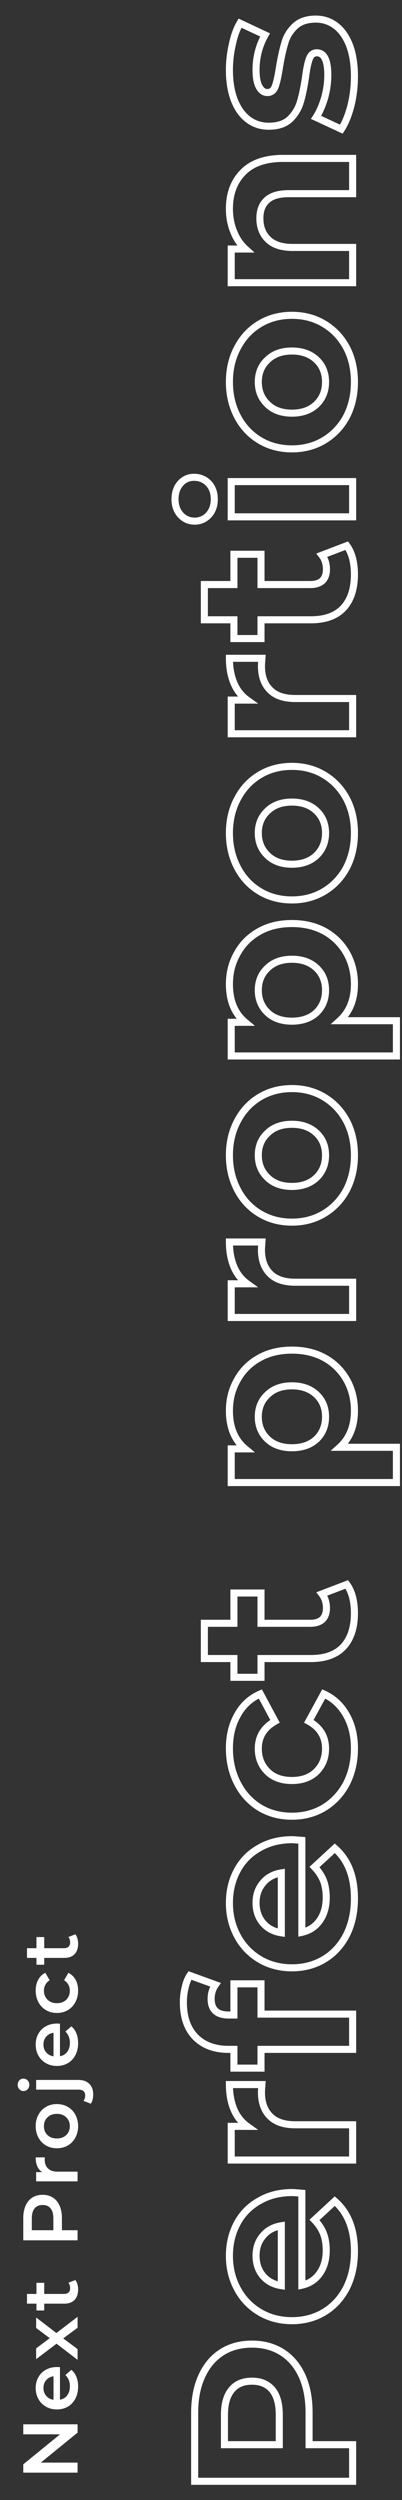 <svg width="57" height="354" viewBox="0 0 57 354" fill="none" xmlns="http://www.w3.org/2000/svg">
<rect x="0" y="0" width="57" height="354" fill="#333333" stroke="none"/>
<path d="M28.592 336.496L29.047 336.703L29.048 336.701L28.592 336.496ZM40.048 333.104L40.32 332.685L40.317 332.682L40.048 333.104ZM42.864 336.496L43.322 336.294L43.32 336.291L42.864 336.496ZM43.824 346.16L43.324 346.16L43.324 346.66L43.824 346.66L43.824 346.16ZM50 346.16L50.5 346.16L50.5 345.66L50 345.66L50 346.16ZM50 351.344L50 351.844L50.5 351.844L50.5 351.344L50 351.344ZM27.6 351.344L27.1 351.344L27.1 351.844L27.6 351.844L27.6 351.344ZM38.608 338.384L38.995 338.068L38.99 338.062L38.608 338.384ZM32.848 338.384L33.23 338.706L33.235 338.7L32.848 338.384ZM31.824 346.16L31.324 346.16L31.324 346.66L31.824 346.66L31.824 346.16ZM39.6 346.16L39.6 346.66L40.1 346.66L40.1 346.16L39.6 346.16ZM28.1 341.648C28.1 339.719 28.422 338.075 29.047 336.703L28.137 336.289C27.44 337.818 27.1 339.609 27.1 341.648L28.1 341.648ZM29.048 336.701C29.675 335.306 30.554 334.255 31.68 333.523L31.136 332.685C29.83 333.532 28.832 334.742 28.136 336.291L29.048 336.701ZM31.68 333.523C32.804 332.794 34.146 332.42 35.728 332.42L35.728 331.42C33.982 331.42 32.444 331.835 31.136 332.685L31.68 333.523ZM35.728 332.42C37.287 332.42 38.631 332.793 39.779 333.526L40.317 332.682C38.99 331.836 37.454 331.42 35.728 331.42L35.728 332.42ZM39.776 333.523C40.902 334.255 41.781 335.306 42.408 336.701L43.32 336.291C42.624 334.742 41.626 333.532 40.32 332.685L39.776 333.523ZM42.407 336.698C43.012 338.071 43.324 339.717 43.324 341.648L44.324 341.648C44.324 339.611 43.996 337.822 43.322 336.294L42.407 336.698ZM43.324 341.648L43.324 346.16L44.324 346.16L44.324 341.648L43.324 341.648ZM43.824 346.66L50 346.66L50 345.66L43.824 345.66L43.824 346.66ZM49.5 346.16L49.5 351.344L50.5 351.344L50.5 346.16L49.5 346.16ZM50 350.844L27.6 350.844L27.6 351.844L50 351.844L50 350.844ZM28.1 351.344L28.1 341.648L27.1 341.648L27.1 351.344L28.1 351.344ZM40.1 341.936C40.1 340.318 39.758 339.002 38.995 338.068L38.221 338.7C38.781 339.387 39.1 340.44 39.1 341.936L40.1 341.936ZM38.99 338.062C38.196 337.119 37.085 336.668 35.728 336.668L35.728 337.668C36.845 337.668 37.654 338.028 38.225 338.706L38.99 338.062ZM35.728 336.668C34.353 336.668 33.236 337.117 32.461 338.068L33.235 338.7C33.782 338.03 34.586 337.668 35.728 337.668L35.728 336.668ZM32.465 338.062C31.678 338.997 31.324 340.315 31.324 341.936L32.324 341.936C32.324 340.443 32.652 339.393 33.23 338.706L32.465 338.062ZM31.324 341.936L31.324 346.16L32.324 346.16L32.324 341.936L31.324 341.936ZM31.824 346.66L39.6 346.66L39.6 345.66L31.824 345.66L31.824 346.66ZM40.1 346.16L40.1 341.936L39.1 341.936L39.1 346.16L40.1 346.16ZM42.8 310.554L43.3 310.554L43.3 310.091L42.838 310.056L42.8 310.554ZM42.8 323.578L42.3 323.578L42.3 324.2L42.907 324.067L42.8 323.578ZM45.328 321.914L44.92 321.626L44.92 321.626L45.328 321.914ZM45.872 316.282L46.34 316.107L46.337 316.099L45.872 316.282ZM44.592 314.33L44.253 313.963L43.877 314.309L44.232 314.677L44.592 314.33ZM47.472 311.674L47.801 311.298L47.463 311.002L47.133 311.307L47.472 311.674ZM49.136 323.93L49.581 324.159L49.583 324.154L49.136 323.93ZM45.968 327.386L46.226 327.814L46.226 327.814L45.968 327.386ZM36.848 327.418L36.593 327.848L36.595 327.849L36.848 327.418ZM33.68 324.122L34.12 323.885L34.119 323.883L33.68 324.122ZM33.616 314.842L33.174 314.608L33.174 314.608L33.616 314.842ZM36.752 311.642L36.997 312.078L37.005 312.073L36.752 311.642ZM37.264 322.234L36.88 322.554L36.88 322.554L37.264 322.234ZM39.888 323.642L39.812 324.136L40.388 324.225L40.388 323.642L39.888 323.642ZM39.888 315.162L40.388 315.162L40.388 314.578L39.81 314.668L39.888 315.162ZM37.296 316.57L37.675 316.897L37.68 316.89L37.296 316.57ZM41.456 310.958C41.453 310.958 41.475 310.959 41.545 310.963C41.607 310.967 41.693 310.973 41.804 310.981C42.027 310.997 42.346 311.021 42.762 311.053L42.838 310.056C42.025 309.993 41.545 309.958 41.456 309.958L41.456 310.958ZM42.3 310.554L42.3 323.578L43.3 323.578L43.3 310.554L42.3 310.554ZM42.907 324.067C44.093 323.806 45.044 323.181 45.736 322.203L44.92 321.626C44.375 322.396 43.64 322.881 42.693 323.09L42.907 324.067ZM45.736 322.203C46.426 321.227 46.756 320.032 46.756 318.65L45.756 318.65C45.756 319.871 45.467 320.852 44.92 321.626L45.736 322.203ZM46.756 318.65C46.756 317.708 46.621 316.857 46.34 316.107L45.404 316.458C45.635 317.073 45.756 317.801 45.756 318.65L46.756 318.65ZM46.337 316.099C46.034 315.328 45.569 314.623 44.952 313.983L44.232 314.677C44.767 315.232 45.156 315.828 45.407 316.466L46.337 316.099ZM44.931 314.698L47.811 312.042L47.133 311.307L44.253 313.963L44.931 314.698ZM47.143 312.051C48.863 313.553 49.756 315.767 49.756 318.778L50.756 318.778C50.756 315.56 49.793 313.038 47.801 311.298L47.143 312.051ZM49.756 318.778C49.756 320.655 49.395 322.293 48.689 323.707L49.583 324.154C50.37 322.581 50.756 320.785 50.756 318.778L49.756 318.778ZM48.691 323.702C47.963 325.118 46.969 326.199 45.71 326.958L46.226 327.814C47.655 326.952 48.773 325.729 49.581 324.159L48.691 323.702ZM45.71 326.958C44.45 327.718 43.016 328.102 41.392 328.102L41.392 329.102C43.181 329.102 44.798 328.676 46.226 327.814L45.71 326.958ZM41.392 328.102C39.788 328.102 38.362 327.728 37.101 326.987L36.595 327.849C38.022 328.687 39.625 329.102 41.392 329.102L41.392 328.102ZM37.103 326.988C35.815 326.224 34.824 325.191 34.12 323.885L33.24 324.359C34.03 325.827 35.15 326.992 36.593 327.848L37.103 326.988ZM34.119 323.883C33.394 322.554 33.028 321.069 33.028 319.418L32.028 319.418C32.028 321.223 32.43 322.875 33.241 324.362L34.119 323.883ZM33.028 319.418C33.028 317.807 33.374 316.364 34.058 315.077L33.174 314.608C32.407 316.052 32.028 317.659 32.028 319.418L33.028 319.418ZM34.058 315.077C34.737 313.797 35.714 312.8 36.997 312.078L36.507 311.206C35.059 312.021 33.945 313.157 33.174 314.608L34.058 315.077ZM37.005 312.073C38.262 311.336 39.739 310.958 41.456 310.958L41.456 309.958C39.589 309.958 37.93 310.37 36.499 311.211L37.005 312.073ZM35.804 319.386C35.804 320.618 36.155 321.685 36.88 322.554L37.648 321.914C37.093 321.248 36.804 320.416 36.804 319.386L35.804 319.386ZM36.88 322.554C37.608 323.428 38.598 323.95 39.812 324.136L39.964 323.148C38.959 322.993 38.2 322.577 37.648 321.914L36.88 322.554ZM40.388 323.642L40.388 315.162L39.388 315.162L39.388 323.642L40.388 323.642ZM39.81 314.668C38.616 314.856 37.638 315.379 36.912 316.25L37.68 316.89C38.234 316.225 38.984 315.81 39.965 315.656L39.81 314.668ZM36.917 316.244C36.17 317.112 35.804 318.169 35.804 319.386L36.804 319.386C36.804 318.384 37.099 317.565 37.675 316.897L36.917 316.244ZM35.056 301.087L35.056 301.587L36.61 301.587L35.348 300.681L35.056 301.087ZM33.168 298.687L32.706 298.879L32.708 298.883L33.168 298.687ZM32.528 295.167L32.528 294.667L32.028 294.667L32.028 295.167L32.528 295.167ZM37.136 295.167L37.635 295.205L37.676 294.667L37.136 294.667L37.136 295.167ZM38.288 299.647L38.646 299.298L38.642 299.293L38.288 299.647ZM50 300.863L50.5 300.863L50.5 300.363L50 300.363L50 300.863ZM50 305.855L50 306.355L50.5 306.355L50.5 305.855L50 305.855ZM32.784 305.855L32.284 305.855L32.284 306.355L32.784 306.355L32.784 305.855ZM32.784 301.087L32.784 300.587L32.284 300.587L32.284 301.087L32.784 301.087ZM35.348 300.681C34.595 300.14 34.021 299.415 33.628 298.491L32.708 298.883C33.168 299.964 33.853 300.839 34.764 301.493L35.348 300.681ZM33.63 298.494C33.233 297.542 33.028 296.436 33.028 295.167L32.028 295.167C32.028 296.543 32.25 297.784 32.706 298.879L33.63 298.494ZM32.528 295.667L37.136 295.667L37.136 294.667L32.528 294.667L32.528 295.667ZM36.638 295.128C36.595 295.68 36.572 296.073 36.572 296.287L37.572 296.287C37.572 296.117 37.592 295.762 37.635 295.205L36.638 295.128ZM36.572 296.287C36.572 297.814 37.008 299.074 37.934 300L38.642 299.293C37.947 298.598 37.572 297.618 37.572 296.287L36.572 296.287ZM37.93 299.996C38.846 300.937 40.194 301.363 41.872 301.363L41.872 300.363C40.35 300.363 39.308 299.978 38.646 299.298L37.93 299.996ZM41.872 301.363L50 301.363L50 300.363L41.872 300.363L41.872 301.363ZM49.5 300.863L49.5 305.855L50.5 305.855L50.5 300.863L49.5 300.863ZM50 305.355L32.784 305.355L32.784 306.355L50 306.355L50 305.355ZM33.284 305.855L33.284 301.087L32.284 301.087L32.284 305.855L33.284 305.855ZM32.784 301.587L35.056 301.587L35.056 300.587L32.784 300.587L32.784 301.587ZM33.168 285.321L33.168 285.821L33.668 285.821L33.668 285.321L33.168 285.321ZM33.168 280.905L33.168 280.405L32.668 280.405L32.668 280.905L33.168 280.905ZM37.008 280.905L37.508 280.905L37.508 280.405L37.008 280.405L37.008 280.905ZM37.008 285.193L36.508 285.193L36.508 285.693L37.008 285.693L37.008 285.193ZM50 285.193L50.5 285.193L50.5 284.693L50 284.693L50 285.193ZM50 290.185L50 290.685L50.5 290.685L50.5 290.185L50 290.185ZM37.008 290.185L37.008 289.685L36.508 289.685L36.508 290.185L37.008 290.185ZM37.008 292.841L37.008 293.341L37.508 293.341L37.508 292.841L37.008 292.841ZM33.168 292.841L32.668 292.841L32.668 293.341L33.168 293.341L33.168 292.841ZM33.168 290.185L33.668 290.185L33.668 289.685L33.168 289.685L33.168 290.185ZM27.728 288.457L27.371 288.808L27.374 288.811L27.728 288.457ZM26.256 281.417L26.74 281.542L26.742 281.533L26.744 281.524L26.256 281.417ZM26.928 279.721L27.099 279.251L26.73 279.118L26.512 279.444L26.928 279.721ZM30.544 281.033L30.953 281.321L31.329 280.787L30.715 280.563L30.544 281.033ZM33.668 285.321L33.668 280.905L32.668 280.905L32.668 285.321L33.668 285.321ZM33.168 281.405L37.008 281.405L37.008 280.405L33.168 280.405L33.168 281.405ZM36.508 280.905L36.508 285.193L37.508 285.193L37.508 280.905L36.508 280.905ZM37.008 285.693L50 285.693L50 284.693L37.008 284.693L37.008 285.693ZM49.5 285.193L49.5 290.185L50.5 290.185L50.5 285.193L49.5 285.193ZM50 289.685L37.008 289.685L37.008 290.685L50 290.685L50 289.685ZM36.508 290.185L36.508 292.841L37.508 292.841L37.508 290.185L36.508 290.185ZM37.008 292.341L33.168 292.341L33.168 293.341L37.008 293.341L37.008 292.341ZM33.668 292.841L33.668 290.185L32.668 290.185L32.668 292.841L33.668 292.841ZM33.168 289.685L32.4 289.685L32.4 290.685L33.168 290.685L33.168 289.685ZM32.4 289.685C30.541 289.685 29.121 289.143 28.081 288.104L27.374 288.811C28.639 290.076 30.334 290.685 32.4 290.685L32.4 289.685ZM28.085 288.107C27.049 287.052 26.5 285.549 26.5 283.529L25.5 283.529C25.5 285.734 26.103 287.516 27.371 288.808L28.085 288.107ZM26.5 283.529C26.5 282.821 26.581 282.159 26.74 281.542L25.772 281.293C25.59 281.998 25.5 282.745 25.5 283.529L26.5 283.529ZM26.744 281.524C26.884 280.885 27.088 280.382 27.344 279.999L26.512 279.444C26.17 279.957 25.926 280.584 25.767 281.311L26.744 281.524ZM26.758 280.192L30.373 281.504L30.715 280.563L27.099 279.251L26.758 280.192ZM30.135 280.746C29.665 281.414 29.436 282.188 29.436 283.049L30.436 283.049C30.436 282.375 30.612 281.805 30.953 281.321L30.135 280.746ZM29.436 283.049C29.436 283.897 29.671 284.62 30.223 285.123C30.767 285.618 31.534 285.821 32.432 285.821L32.432 284.821C31.666 284.821 31.185 284.646 30.897 284.384C30.617 284.129 30.436 283.717 30.436 283.049L29.436 283.049ZM32.432 285.821L33.168 285.821L33.168 284.821L32.432 284.821L32.432 285.821ZM42.8 260.589L43.3 260.589L43.3 260.126L42.838 260.091L42.8 260.589ZM42.8 273.613L42.3 273.613L42.3 274.235L42.907 274.102L42.8 273.613ZM45.328 271.949L44.92 271.661L44.92 271.661L45.328 271.949ZM45.872 266.317L46.34 266.142L46.337 266.134L45.872 266.317ZM44.592 264.365L44.253 263.998L43.877 264.344L44.232 264.712L44.592 264.365ZM47.472 261.709L47.801 261.333L47.463 261.037L47.133 261.342L47.472 261.709ZM49.136 273.965L49.581 274.194L49.583 274.189L49.136 273.965ZM45.968 277.421L46.226 277.849L46.226 277.849L45.968 277.421ZM36.848 277.453L36.593 277.883L36.595 277.884L36.848 277.453ZM33.68 274.157L34.12 273.92L34.119 273.918L33.68 274.157ZM33.616 264.877L33.174 264.643L33.174 264.643L33.616 264.877ZM36.752 261.677L36.997 262.113L37.005 262.108L36.752 261.677ZM37.264 272.269L36.88 272.589L36.88 272.589L37.264 272.269ZM39.888 273.677L39.812 274.171L40.388 274.26L40.388 273.677L39.888 273.677ZM39.888 265.197L40.388 265.197L40.388 264.613L39.81 264.703L39.888 265.197ZM37.296 266.605L37.675 266.932L37.68 266.925L37.296 266.605ZM41.456 260.993C41.453 260.993 41.475 260.994 41.545 260.998C41.607 261.002 41.693 261.008 41.804 261.016C42.027 261.032 42.346 261.056 42.762 261.088L42.838 260.091C42.025 260.028 41.545 259.993 41.456 259.993L41.456 260.993ZM42.3 260.589L42.3 273.613L43.3 273.613L43.3 260.589L42.3 260.589ZM42.907 274.102C44.093 273.841 45.044 273.216 45.736 272.238L44.92 271.661C44.375 272.431 43.64 272.916 42.693 273.125L42.907 274.102ZM45.736 272.238C46.426 271.262 46.756 270.067 46.756 268.685L45.756 268.685C45.756 269.906 45.467 270.887 44.92 271.661L45.736 272.238ZM46.756 268.685C46.756 267.743 46.621 266.892 46.34 266.142L45.404 266.493C45.635 267.108 45.756 267.836 45.756 268.685L46.756 268.685ZM46.337 266.134C46.034 265.363 45.569 264.658 44.952 264.018L44.232 264.712C44.767 265.267 45.156 265.863 45.407 266.501L46.337 266.134ZM44.931 264.733L47.811 262.077L47.133 261.342L44.253 263.998L44.931 264.733ZM47.143 262.086C48.863 263.588 49.756 265.802 49.756 268.813L50.756 268.813C50.756 265.595 49.793 263.073 47.801 261.333L47.143 262.086ZM49.756 268.813C49.756 270.69 49.395 272.328 48.689 273.742L49.583 274.189C50.37 272.616 50.756 270.82 50.756 268.813L49.756 268.813ZM48.691 273.737C47.963 275.153 46.969 276.234 45.71 276.993L46.226 277.849C47.655 276.987 48.773 275.764 49.581 274.194L48.691 273.737ZM45.71 276.993C44.45 277.753 43.016 278.137 41.392 278.137L41.392 279.137C43.181 279.137 44.798 278.711 46.226 277.849L45.71 276.993ZM41.392 278.137C39.788 278.137 38.362 277.763 37.101 277.022L36.595 277.884C38.022 278.722 39.625 279.137 41.392 279.137L41.392 278.137ZM37.103 277.023C35.815 276.259 34.824 275.226 34.12 273.92L33.24 274.394C34.03 275.862 35.15 277.027 36.593 277.883L37.103 277.023ZM34.119 273.918C33.394 272.589 33.028 271.104 33.028 269.453L32.028 269.453C32.028 271.258 32.43 272.91 33.241 274.397L34.119 273.918ZM33.028 269.453C33.028 267.842 33.374 266.399 34.058 265.112L33.174 264.643C32.407 266.087 32.028 267.694 32.028 269.453L33.028 269.453ZM34.058 265.112C34.737 263.832 35.714 262.835 36.997 262.113L36.507 261.241C35.059 262.056 33.945 263.192 33.174 264.643L34.058 265.112ZM37.005 262.108C38.262 261.371 39.739 260.993 41.456 260.993L41.456 259.993C39.589 259.993 37.93 260.405 36.499 261.246L37.005 262.108ZM35.804 269.421C35.804 270.653 36.155 271.72 36.88 272.589L37.648 271.949C37.093 271.283 36.804 270.451 36.804 269.421L35.804 269.421ZM36.88 272.589C37.608 273.463 38.598 273.985 39.812 274.171L39.964 273.183C38.959 273.028 38.2 272.612 37.648 271.949L36.88 272.589ZM40.388 273.677L40.388 265.197L39.388 265.197L39.388 273.677L40.388 273.677ZM39.81 264.703C38.616 264.891 37.638 265.414 36.912 266.285L37.68 266.925C38.234 266.26 38.984 265.845 39.965 265.691L39.81 264.703ZM36.917 266.279C36.17 267.147 35.804 268.204 35.804 269.421L36.804 269.421C36.804 268.419 37.099 267.6 37.675 266.932L36.917 266.279ZM49.136 252.53L49.578 252.764L49.582 252.756L49.136 252.53ZM45.968 255.954L46.226 256.382L46.231 256.379L45.968 255.954ZM36.816 255.954L36.553 256.379L36.558 256.382L36.816 255.954ZM33.68 252.53L34.125 252.301L34.123 252.298L33.68 252.53ZM33.68 242.834L34.114 243.082L34.119 243.074L33.68 242.834ZM36.912 239.858L37.352 239.621L37.134 239.214L36.711 239.4L36.912 239.858ZM38.992 243.73L39.239 244.165L39.664 243.923L39.432 243.493L38.992 243.73ZM37.904 250.834L37.55 251.187L37.55 251.187L37.904 250.834ZM43.792 243.73L43.353 243.49L43.115 243.926L43.55 244.167L43.792 243.73ZM45.904 239.858L46.11 239.402L45.687 239.211L45.465 239.618L45.904 239.858ZM49.104 242.834L48.668 243.079L48.67 243.082L49.104 242.834ZM49.756 247.57C49.756 249.335 49.397 250.909 48.69 252.304L49.582 252.756C50.368 251.206 50.756 249.474 50.756 247.57L49.756 247.57ZM48.694 252.296C47.966 253.671 46.97 254.745 45.705 255.529L46.231 256.379C47.654 255.498 48.77 254.29 49.578 252.764L48.694 252.296ZM45.71 255.526C44.45 256.285 43.016 256.67 41.392 256.67L41.392 257.67C43.181 257.67 44.797 257.244 46.226 256.382L45.71 255.526ZM41.392 256.67C39.768 256.67 38.334 256.285 37.074 255.526L36.558 256.382C37.986 257.244 39.602 257.67 41.392 257.67L41.392 256.67ZM37.079 255.529C35.815 254.746 34.831 253.674 34.125 252.301L33.235 252.759C34.022 254.287 35.129 255.498 36.553 256.379L37.079 255.529ZM34.123 252.298C33.396 250.905 33.028 249.332 33.028 247.57L32.028 247.57C32.028 249.476 32.428 251.21 33.237 252.761L34.123 252.298ZM33.028 247.57C33.028 245.828 33.396 244.338 34.114 243.082L33.246 242.586C32.428 244.017 32.028 245.684 32.028 247.57L33.028 247.57ZM34.119 243.074C34.813 241.804 35.807 240.889 37.113 240.316L36.711 239.4C35.2 240.064 34.04 241.133 33.241 242.594L34.119 243.074ZM36.471 240.094L38.551 243.966L39.432 243.493L37.352 239.621L36.471 240.094ZM38.745 243.295C37.025 244.271 36.124 245.72 36.124 247.602L37.124 247.602C37.124 246.113 37.802 244.98 39.239 244.165L38.745 243.295ZM36.124 247.602C36.124 249.024 36.596 250.232 37.55 251.187L38.258 250.48C37.506 249.728 37.124 248.782 37.124 247.602L36.124 247.602ZM37.55 251.187C38.517 252.154 39.818 252.614 41.392 252.614L41.392 251.614C40.022 251.614 38.997 251.22 38.258 250.48L37.55 251.187ZM41.392 252.614C42.966 252.614 44.267 252.154 45.233 251.187L44.526 250.48C43.787 251.22 42.762 251.614 41.392 251.614L41.392 252.614ZM45.233 251.187C46.188 250.232 46.66 249.024 46.66 247.602L45.66 247.602C45.66 248.782 45.278 249.728 44.526 250.48L45.233 251.187ZM46.66 247.602C46.66 246.668 46.443 245.826 45.995 245.093C45.547 244.361 44.885 243.764 44.034 243.292L43.55 244.167C44.278 244.571 44.8 245.056 45.141 245.615C45.482 246.172 45.66 246.828 45.66 247.602L46.66 247.602ZM44.231 243.969L46.343 240.097L45.465 239.618L43.353 243.49L44.231 243.969ZM45.698 240.313C46.962 240.886 47.95 241.802 48.668 243.079L49.54 242.589C48.722 241.135 47.577 240.067 46.11 239.402L45.698 240.313ZM48.67 243.082C49.388 244.338 49.756 245.828 49.756 247.57L50.756 247.57C50.756 245.684 50.356 244.017 49.538 242.586L48.67 243.082ZM49.168 224.349L49.57 224.052L49.344 223.747L48.99 223.882L49.168 224.349ZM50 226.173L50.486 226.056L50.483 226.046L50 226.173ZM48.688 233.181L49.052 233.524L49.055 233.521L48.688 233.181ZM37.008 234.845L37.008 234.345L36.508 234.345L36.508 234.845L37.008 234.845ZM37.008 237.501L37.008 238.001L37.508 238.001L37.508 237.501L37.008 237.501ZM33.168 237.501L32.668 237.501L32.668 238.001L33.168 238.001L33.168 237.501ZM33.168 234.845L33.668 234.845L33.668 234.345L33.168 234.345L33.168 234.845ZM28.976 234.845L28.476 234.845L28.476 235.345L28.976 235.345L28.976 234.845ZM28.976 229.853L28.976 229.353L28.476 229.353L28.476 229.853L28.976 229.853ZM33.168 229.853L33.168 230.353L33.668 230.353L33.668 229.853L33.168 229.853ZM33.168 225.565L33.168 225.065L32.668 225.065L32.668 225.565L33.168 225.565ZM37.008 225.565L37.508 225.565L37.508 225.065L37.008 225.065L37.008 225.565ZM37.008 229.853L36.508 229.853L36.508 230.353L37.008 230.353L37.008 229.853ZM45.712 229.309L46.045 229.682L46.056 229.673L46.066 229.663L45.712 229.309ZM45.648 225.693L45.47 225.226L44.842 225.466L45.252 225.998L45.648 225.693ZM48.766 224.647C49.084 225.076 49.337 225.624 49.517 226.301L50.483 226.046C50.279 225.273 49.978 224.604 49.57 224.052L48.766 224.647ZM49.514 226.291C49.675 226.953 49.756 227.66 49.756 228.413L50.756 228.413C50.756 227.588 50.667 226.802 50.486 226.056L49.514 226.291ZM49.756 228.413C49.756 230.378 49.256 231.831 48.321 232.842L49.055 233.521C50.211 232.271 50.756 230.545 50.756 228.413L49.756 228.413ZM48.324 232.839C47.401 233.818 46.016 234.345 44.08 234.345L44.08 235.345C46.197 235.345 47.884 234.764 49.052 233.524L48.324 232.839ZM44.08 234.345L37.008 234.345L37.008 235.345L44.08 235.345L44.08 234.345ZM36.508 234.845L36.508 237.501L37.508 237.501L37.508 234.845L36.508 234.845ZM37.008 237.001L33.168 237.001L33.168 238.001L37.008 238.001L37.008 237.001ZM33.668 237.501L33.668 234.845L32.668 234.845L32.668 237.501L33.668 237.501ZM33.168 234.345L28.976 234.345L28.976 235.345L33.168 235.345L33.168 234.345ZM29.476 234.845L29.476 229.853L28.476 229.853L28.476 234.845L29.476 234.845ZM28.976 230.353L33.168 230.353L33.168 229.353L28.976 229.353L28.976 230.353ZM33.668 229.853L33.668 225.565L32.668 225.565L32.668 229.853L33.668 229.853ZM33.168 226.065L37.008 226.065L37.008 225.065L33.168 225.065L33.168 226.065ZM36.508 225.565L36.508 229.853L37.508 229.853L37.508 225.565L36.508 225.565ZM37.008 230.353L44.016 230.353L44.016 229.353L37.008 229.353L37.008 230.353ZM44.016 230.353C44.823 230.353 45.521 230.151 46.045 229.682L45.379 228.937C45.092 229.193 44.66 229.353 44.016 229.353L44.016 230.353ZM46.066 229.663C46.566 229.163 46.788 228.489 46.788 227.709L45.788 227.709C45.788 228.295 45.626 228.688 45.358 228.956L46.066 229.663ZM46.788 227.709C46.788 226.825 46.547 226.042 46.044 225.389L45.252 225.998C45.603 226.455 45.788 227.016 45.788 227.709L46.788 227.709ZM45.826 226.161L49.346 224.817L48.99 223.882L45.47 225.226L45.826 226.161ZM33.648 195.397L34.082 195.646L34.086 195.637L33.648 195.397ZM36.752 192.293L36.995 192.73L36.998 192.728L36.752 192.293ZM46.064 192.293L46.31 191.857L46.307 191.856L46.064 192.293ZM49.168 195.397L49.605 195.153L49.603 195.151L49.168 195.397ZM48.176 204.933L47.84 204.563L46.881 205.433L48.176 205.433L48.176 204.933ZM56.208 204.933L56.708 204.933L56.708 204.433L56.208 204.433L56.208 204.933ZM56.208 209.925L56.208 210.425L56.708 210.425L56.708 209.925L56.208 209.925ZM32.784 209.925L32.284 209.925L32.284 210.425L32.784 210.425L32.784 209.925ZM32.784 205.157L32.784 204.657L32.284 204.657L32.284 205.157L32.784 205.157ZM34.768 205.157L34.768 205.657L36.155 205.657L35.087 204.772L34.768 205.157ZM44.88 197.477L44.535 197.839L44.536 197.839L44.88 197.477ZM37.936 197.477L38.276 197.844L38.285 197.835L37.936 197.477ZM37.936 203.781L37.591 204.143L37.592 204.143L37.936 203.781ZM44.88 203.781L45.22 204.148L45.229 204.139L44.88 203.781ZM33.028 199.749C33.028 198.23 33.381 196.866 34.082 195.646L33.214 195.148C32.421 196.53 32.028 198.067 32.028 199.749L33.028 199.749ZM34.086 195.637C34.766 194.399 35.732 193.432 36.995 192.73L36.509 191.856C35.084 192.647 33.981 193.749 33.21 195.156L34.086 195.637ZM36.998 192.728C38.234 192.03 39.693 191.673 41.392 191.673L41.392 190.673C39.55 190.673 37.916 191.062 36.506 191.857L36.998 192.728ZM41.392 191.673C43.091 191.673 44.562 192.03 45.821 192.73L46.307 191.856C44.878 191.062 43.235 190.673 41.392 190.673L41.392 191.673ZM45.818 192.728C47.062 193.43 48.031 194.399 48.733 195.643L49.603 195.151C48.812 193.749 47.712 192.649 46.31 191.857L45.818 192.728ZM48.731 195.64C49.412 196.862 49.756 198.227 49.756 199.749L50.756 199.749C50.756 198.07 50.375 196.535 49.605 195.153L48.731 195.64ZM49.756 199.749C49.756 201.832 49.104 203.415 47.84 204.563L48.512 205.303C50.021 203.933 50.756 202.06 50.756 199.749L49.756 199.749ZM48.176 205.433L56.208 205.433L56.208 204.433L48.176 204.433L48.176 205.433ZM55.708 204.933L55.708 209.925L56.708 209.925L56.708 204.933L55.708 204.933ZM56.208 209.425L32.784 209.425L32.784 210.425L56.208 210.425L56.208 209.425ZM33.284 209.925L33.284 205.157L32.284 205.157L32.284 209.925L33.284 209.925ZM32.784 205.657L34.768 205.657L34.768 204.657L32.784 204.657L32.784 205.657ZM35.087 204.772C33.733 203.65 33.028 202.004 33.028 199.749L32.028 199.749C32.028 202.229 32.816 204.189 34.449 205.542L35.087 204.772ZM46.66 200.613C46.66 199.209 46.186 198.028 45.224 197.114L44.536 197.839C45.28 198.547 45.66 199.456 45.66 200.613L46.66 200.613ZM45.225 197.114C44.239 196.177 42.944 195.729 41.392 195.729L41.392 196.729C42.742 196.729 43.772 197.113 44.535 197.839L45.225 197.114ZM41.392 195.729C39.841 195.729 38.553 196.177 37.587 197.119L38.285 197.835C39.026 197.113 40.042 196.729 41.392 196.729L41.392 195.729ZM37.596 197.11C36.611 198.023 36.124 199.205 36.124 200.613L37.124 200.613C37.124 199.461 37.511 198.552 38.276 197.843L37.596 197.11ZM36.124 200.613C36.124 202.02 36.611 203.21 37.591 204.143L38.281 203.418C37.512 202.687 37.124 201.765 37.124 200.613L36.124 200.613ZM37.592 204.143C38.558 205.062 39.844 205.497 41.392 205.497L41.392 204.497C40.038 204.497 39.02 204.121 38.28 203.418L37.592 204.143ZM41.392 205.497C42.94 205.497 44.234 205.062 45.22 204.147L44.54 203.414C43.777 204.121 42.745 204.497 41.392 204.497L41.392 205.497ZM45.229 204.139C46.187 203.205 46.66 202.016 46.66 200.613L45.66 200.613C45.66 201.769 45.28 202.692 44.531 203.423L45.229 204.139ZM35.056 181.783L35.056 182.283L36.61 182.283L35.348 181.377L35.056 181.783ZM33.168 179.383L32.706 179.575L32.708 179.579L33.168 179.383ZM32.528 175.863L32.528 175.363L32.028 175.363L32.028 175.863L32.528 175.863ZM37.136 175.863L37.635 175.901L37.676 175.363L37.136 175.363L37.136 175.863ZM38.288 180.343L38.646 179.994L38.642 179.989L38.288 180.343ZM50 181.559L50.5 181.559L50.5 181.059L50 181.059L50 181.559ZM50 186.551L50 187.051L50.5 187.051L50.5 186.551L50 186.551ZM32.784 186.551L32.284 186.551L32.284 187.051L32.784 187.051L32.784 186.551ZM32.784 181.783L32.784 181.283L32.284 181.283L32.284 181.783L32.784 181.783ZM35.348 181.377C34.595 180.836 34.021 180.111 33.628 179.187L32.708 179.579C33.168 180.66 33.853 181.535 34.764 182.189L35.348 181.377ZM33.63 179.191C33.233 178.238 33.028 177.132 33.028 175.863L32.028 175.863C32.028 177.239 32.25 178.48 32.706 179.575L33.63 179.191ZM32.528 176.363L37.136 176.363L37.136 175.363L32.528 175.363L32.528 176.363ZM36.638 175.825C36.595 176.377 36.572 176.769 36.572 176.983L37.572 176.983C37.572 176.813 37.592 176.459 37.635 175.901L36.638 175.825ZM36.572 176.983C36.572 178.51 37.008 179.77 37.934 180.697L38.642 179.989C37.947 179.294 37.572 178.314 37.572 176.983L36.572 176.983ZM37.93 180.692C38.846 181.633 40.194 182.059 41.872 182.059L41.872 181.059C40.35 181.059 39.308 180.674 38.646 179.994L37.93 180.692ZM41.872 182.059L50 182.059L50 181.059L41.872 181.059L41.872 182.059ZM49.5 181.559L49.5 186.551L50.5 186.551L50.5 181.559L49.5 181.559ZM50 186.051L32.784 186.051L32.784 187.051L50 187.051L50 186.051ZM33.284 186.551L33.284 181.783L32.284 181.783L32.284 186.551L33.284 186.551ZM32.784 182.283L35.056 182.283L35.056 181.283L32.784 181.283L32.784 182.283ZM49.136 168.475L49.577 168.712L49.581 168.704L49.136 168.475ZM45.968 171.835L46.226 172.263L46.226 172.263L45.968 171.835ZM36.816 171.835L36.558 172.263L36.558 172.263L36.816 171.835ZM33.68 168.475L34.123 168.243L34.122 168.241L33.68 168.475ZM33.68 158.715L34.12 158.952L34.123 158.947L33.68 158.715ZM36.816 155.355L36.558 154.927L36.558 154.927L36.816 155.355ZM45.968 155.355L46.226 154.927L46.226 154.927L45.968 155.355ZM49.136 158.715L49.579 158.483L49.576 158.478L49.136 158.715ZM44.88 160.443L44.535 160.805L44.536 160.805L44.88 160.443ZM37.936 160.443L38.276 160.81L38.285 160.801L37.936 160.443ZM37.936 166.747L38.285 166.389L38.281 166.385L37.936 166.747ZM44.88 166.747L45.225 167.109L45.229 167.105L44.88 166.747ZM49.756 163.579C49.756 165.322 49.398 166.874 48.691 168.246L49.581 168.704C50.368 167.175 50.756 165.463 50.756 163.579L49.756 163.579ZM48.696 168.238C47.968 169.591 46.974 170.644 45.71 171.407L46.226 172.263C47.65 171.405 48.767 170.217 49.576 168.712L48.696 168.238ZM45.71 171.407C44.45 172.166 43.016 172.551 41.392 172.551L41.392 173.551C43.181 173.551 44.797 173.125 46.226 172.263L45.71 171.407ZM41.392 172.551C39.768 172.551 38.334 172.166 37.074 171.407L36.558 172.263C37.986 173.125 39.602 173.551 41.392 173.551L41.392 172.551ZM37.074 171.407C35.811 170.645 34.829 169.594 34.123 168.243L33.237 168.707C34.025 170.215 35.133 171.404 36.558 172.263L37.074 171.407ZM34.122 168.241C33.396 166.87 33.028 165.319 33.028 163.579L32.028 163.579C32.028 165.465 32.428 167.179 33.238 168.709L34.122 168.241ZM33.028 163.579C33.028 161.838 33.396 160.3 34.12 158.952L33.239 158.478C32.428 159.989 32.028 161.693 32.028 163.579L33.028 163.579ZM34.123 158.947C34.829 157.596 35.811 156.545 37.074 155.783L36.558 154.927C35.133 155.786 34.025 156.975 33.237 158.483L34.123 158.947ZM37.074 155.783C38.334 155.024 39.768 154.639 41.392 154.639L41.392 153.639C39.602 153.639 37.986 154.065 36.558 154.927L37.074 155.783ZM41.392 154.639C43.016 154.639 44.45 155.024 45.71 155.783L46.226 154.927C44.797 154.065 43.181 153.639 41.392 153.639L41.392 154.639ZM45.71 155.783C46.974 156.546 47.968 157.599 48.696 158.952L49.576 158.478C48.767 156.973 47.65 155.785 46.226 154.927L45.71 155.783ZM48.693 158.947C49.398 160.296 49.756 161.836 49.756 163.579L50.756 163.579C50.756 161.695 50.368 159.993 49.579 158.483L48.693 158.947ZM46.66 163.579C46.66 162.175 46.186 160.994 45.224 160.08L44.536 160.805C45.28 161.513 45.66 162.423 45.66 163.579L46.66 163.579ZM45.225 160.081C44.239 159.143 42.944 158.695 41.392 158.695L41.392 159.695C42.742 159.695 43.772 160.079 44.535 160.805L45.225 160.081ZM41.392 158.695C39.841 158.695 38.553 159.143 37.587 160.085L38.285 160.801C39.026 160.079 40.042 159.695 41.392 159.695L41.392 158.695ZM37.596 160.076C36.611 160.989 36.124 162.171 36.124 163.579L37.124 163.579C37.124 162.427 37.511 161.518 38.276 160.81L37.596 160.076ZM36.124 163.579C36.124 164.987 36.611 166.177 37.591 167.109L38.281 166.385C37.512 165.653 37.124 164.731 37.124 163.579L36.124 163.579ZM37.587 167.105C38.553 168.047 39.841 168.495 41.392 168.495L41.392 167.495C40.042 167.495 39.026 167.111 38.285 166.389L37.587 167.105ZM41.392 168.495C42.944 168.495 44.239 168.047 45.225 167.109L44.535 166.385C43.772 167.111 42.742 167.495 41.392 167.495L41.392 168.495ZM45.229 167.105C46.187 166.171 46.66 164.983 46.66 163.579L45.66 163.579C45.66 164.735 45.28 165.659 44.531 166.389L45.229 167.105ZM33.648 134.994L34.082 135.243L34.086 135.235L33.648 134.994ZM36.752 131.89L36.995 132.327L36.998 132.326L36.752 131.89ZM46.064 131.89L46.31 131.455L46.307 131.453L46.064 131.89ZM49.168 134.994L49.605 134.751L49.603 134.748L49.168 134.994ZM48.176 144.53L47.84 144.16L46.881 145.03L48.176 145.03L48.176 144.53ZM56.208 144.53L56.708 144.53L56.708 144.03L56.208 144.03L56.208 144.53ZM56.208 149.522L56.208 150.022L56.708 150.022L56.708 149.522L56.208 149.522ZM32.784 149.522L32.284 149.522L32.284 150.022L32.784 150.022L32.784 149.522ZM32.784 144.754L32.784 144.254L32.284 144.254L32.284 144.754L32.784 144.754ZM34.768 144.754L34.768 145.254L36.155 145.254L35.087 144.369L34.768 144.754ZM44.88 137.074L44.535 137.437L44.536 137.437L44.88 137.074ZM37.936 137.074L38.276 137.441L38.285 137.432L37.936 137.074ZM37.936 143.378L37.591 143.741L37.592 143.741L37.936 143.378ZM44.88 143.378L45.22 143.745L45.229 143.736L44.88 143.378ZM33.028 139.346C33.028 137.828 33.381 136.464 34.082 135.243L33.214 134.745C32.421 136.128 32.028 137.665 32.028 139.346L33.028 139.346ZM34.086 135.235C34.766 133.996 35.732 133.029 36.995 132.327L36.509 131.453C35.084 132.245 33.981 133.347 33.21 134.754L34.086 135.235ZM36.998 132.326C38.234 131.628 39.693 131.27 41.392 131.27L41.392 130.27C39.55 130.27 37.916 130.659 36.506 131.455L36.998 132.326ZM41.392 131.27C43.091 131.27 44.562 131.628 45.821 132.327L46.307 131.453C44.878 130.659 43.235 130.27 41.392 130.27L41.392 131.27ZM45.818 132.326C47.062 133.028 48.031 133.997 48.733 135.24L49.603 134.748C48.812 133.346 47.712 132.246 46.31 131.455L45.818 132.326ZM48.731 135.238C49.412 136.459 49.756 137.825 49.756 139.346L50.756 139.346C50.756 137.668 50.375 136.132 49.605 134.751L48.731 135.238ZM49.756 139.346C49.756 141.429 49.104 143.013 47.84 144.16L48.512 144.9C50.021 143.53 50.756 141.658 50.756 139.346L49.756 139.346ZM48.176 145.03L56.208 145.03L56.208 144.03L48.176 144.03L48.176 145.03ZM55.708 144.53L55.708 149.522L56.708 149.522L56.708 144.53L55.708 144.53ZM56.208 149.022L32.784 149.022L32.784 150.022L56.208 150.022L56.208 149.022ZM33.284 149.522L33.284 144.754L32.284 144.754L32.284 149.522L33.284 149.522ZM32.784 145.254L34.768 145.254L34.768 144.254L32.784 144.254L32.784 145.254ZM35.087 144.369C33.733 143.248 33.028 141.602 33.028 139.346L32.028 139.346C32.028 141.827 32.816 143.786 34.449 145.139L35.087 144.369ZM46.66 140.21C46.66 138.807 46.186 137.626 45.224 136.712L44.536 137.437C45.28 138.144 45.66 139.054 45.66 140.21L46.66 140.21ZM45.225 136.712C44.239 135.774 42.944 135.326 41.392 135.326L41.392 136.326C42.742 136.326 43.772 136.71 44.535 137.437L45.225 136.712ZM41.392 135.326C39.841 135.326 38.553 135.774 37.587 136.716L38.285 137.432C39.026 136.71 40.042 136.326 41.392 136.326L41.392 135.326ZM37.596 136.708C36.611 137.62 36.124 138.802 36.124 140.21L37.124 140.21C37.124 139.058 37.511 138.15 38.276 137.441L37.596 136.708ZM36.124 140.21C36.124 141.618 36.611 142.808 37.591 143.741L38.281 143.016C37.512 142.285 37.124 141.363 37.124 140.21L36.124 140.21ZM37.592 143.741C38.558 144.659 39.844 145.094 41.392 145.094L41.392 144.094C40.038 144.094 39.02 143.719 38.28 143.016L37.592 143.741ZM41.392 145.094C42.94 145.094 44.234 144.659 45.22 143.745L44.54 143.012C43.777 143.719 42.745 144.094 41.392 144.094L41.392 145.094ZM45.229 143.736C46.187 142.803 46.66 141.614 46.66 140.21L45.66 140.21C45.66 141.367 45.28 142.29 44.531 143.02L45.229 143.736ZM49.136 122.852L49.577 123.089L49.581 123.081L49.136 122.852ZM45.968 126.212L46.226 126.641L46.226 126.641L45.968 126.212ZM36.816 126.212L36.558 126.641L36.558 126.641L36.816 126.212ZM33.68 122.852L34.123 122.621L34.122 122.619L33.68 122.852ZM33.68 113.092L34.12 113.329L34.123 113.324L33.68 113.092ZM36.816 109.732L36.558 109.304L36.558 109.304L36.816 109.732ZM45.968 109.732L46.226 109.304L46.226 109.304L45.968 109.732ZM49.136 113.092L49.579 112.861L49.576 112.856L49.136 113.092ZM44.88 114.82L44.535 115.183L44.536 115.183L44.88 114.82ZM37.936 114.82L38.276 115.187L38.285 115.178L37.936 114.82ZM37.936 121.124L38.285 120.766L38.281 120.762L37.936 121.124ZM44.88 121.124L45.225 121.487L45.229 121.482L44.88 121.124ZM49.756 117.956C49.756 119.699 49.398 121.251 48.691 122.624L49.581 123.081C50.368 121.552 50.756 119.84 50.756 117.956L49.756 117.956ZM48.696 122.616C47.968 123.969 46.974 125.022 45.71 125.784L46.226 126.641C47.65 125.782 48.767 124.595 49.576 123.089L48.696 122.616ZM45.71 125.784C44.45 126.544 43.016 126.928 41.392 126.928L41.392 127.928C43.181 127.928 44.797 127.502 46.226 126.641L45.71 125.784ZM41.392 126.928C39.768 126.928 38.334 126.544 37.074 125.784L36.558 126.641C37.986 127.502 39.602 127.928 41.392 127.928L41.392 126.928ZM37.074 125.784C35.811 125.022 34.829 123.971 34.123 122.621L33.237 123.084C34.025 124.592 35.133 125.781 36.558 126.641L37.074 125.784ZM34.122 122.619C33.396 121.247 33.028 119.697 33.028 117.956L32.028 117.956C32.028 119.843 32.428 121.556 33.238 123.086L34.122 122.619ZM33.028 117.956C33.028 116.216 33.396 114.678 34.12 113.329L33.239 112.856C32.428 114.366 32.028 116.07 32.028 117.956L33.028 117.956ZM34.123 113.324C34.829 111.974 35.811 110.923 37.074 110.161L36.558 109.304C35.133 110.164 34.025 111.353 33.237 112.861L34.123 113.324ZM37.074 110.161C38.334 109.401 39.768 109.016 41.392 109.016L41.392 108.016C39.602 108.016 37.986 108.443 36.558 109.304L37.074 110.161ZM41.392 109.016C43.016 109.016 44.45 109.401 45.71 110.161L46.226 109.304C44.797 108.443 43.181 108.016 41.392 108.016L41.392 109.016ZM45.71 110.161C46.974 110.923 47.968 111.976 48.696 113.329L49.576 112.856C48.767 111.35 47.65 110.163 46.226 109.304L45.71 110.161ZM48.693 113.324C49.398 114.673 49.756 116.214 49.756 117.956L50.756 117.956C50.756 116.073 50.368 114.37 49.579 112.861L48.693 113.324ZM46.66 117.956C46.66 116.553 46.186 115.372 45.224 114.458L44.536 115.183C45.28 115.89 45.66 116.8 45.66 117.956L46.66 117.956ZM45.225 114.458C44.239 113.521 42.944 113.072 41.392 113.072L41.392 114.072C42.742 114.072 43.772 114.456 44.535 115.183L45.225 114.458ZM41.392 113.072C39.841 113.072 38.553 113.52 37.587 114.462L38.285 115.178C39.026 114.457 40.042 114.072 41.392 114.072L41.392 113.072ZM37.596 114.454C36.611 115.367 36.124 116.549 36.124 117.956L37.124 117.956C37.124 116.804 37.511 115.896 38.276 115.187L37.596 114.454ZM36.124 117.956C36.124 119.364 36.611 120.554 37.591 121.487L38.281 120.762C37.512 120.031 37.124 119.109 37.124 117.956L36.124 117.956ZM37.587 121.482C38.553 122.425 39.841 122.872 41.392 122.872L41.392 121.872C40.042 121.872 39.026 121.488 38.285 120.766L37.587 121.482ZM41.392 122.872C42.944 122.872 44.239 122.424 45.225 121.487L44.535 120.762C43.772 121.489 42.742 121.872 41.392 121.872L41.392 122.872ZM45.229 121.482C46.187 120.549 46.66 119.36 46.66 117.956L45.66 117.956C45.66 119.113 45.28 120.036 44.531 120.766L45.229 121.482ZM35.056 99.132L35.056 99.632L36.61 99.632L35.348 98.726L35.056 99.132ZM33.168 96.732L32.706 96.924L32.708 96.927L33.168 96.732ZM32.528 93.212L32.528 92.712L32.028 92.712L32.028 93.212L32.528 93.212ZM37.136 93.212L37.635 93.25L37.676 92.712L37.136 92.712L37.136 93.212ZM38.288 97.692L38.646 97.343L38.642 97.338L38.288 97.692ZM50 98.908L50.5 98.908L50.5 98.408L50 98.408L50 98.908ZM50 103.9L50 104.4L50.5 104.4L50.5 103.9L50 103.9ZM32.784 103.9L32.284 103.9L32.284 104.4L32.784 104.4L32.784 103.9ZM32.784 99.132L32.784 98.632L32.284 98.632L32.284 99.132L32.784 99.132ZM35.348 98.726C34.595 98.185 34.021 97.46 33.628 96.536L32.708 96.927C33.168 98.009 33.853 98.884 34.764 99.538L35.348 98.726ZM33.63 96.539C33.233 95.587 33.028 94.481 33.028 93.212L32.028 93.212C32.028 94.588 32.25 95.829 32.706 96.924L33.63 96.539ZM32.528 93.712L37.136 93.712L37.136 92.712L32.528 92.712L32.528 93.712ZM36.638 93.173C36.595 93.725 36.572 94.118 36.572 94.332L37.572 94.332C37.572 94.162 37.592 93.808 37.635 93.25L36.638 93.173ZM36.572 94.332C36.572 95.859 37.008 97.119 37.934 98.045L38.642 97.338C37.947 96.643 37.572 95.663 37.572 94.332L36.572 94.332ZM37.93 98.041C38.846 98.982 40.194 99.408 41.872 99.408L41.872 98.408C40.35 98.408 39.308 98.023 38.646 97.343L37.93 98.041ZM41.872 99.408L50 99.408L50 98.408L41.872 98.408L41.872 99.408ZM49.5 98.908L49.5 103.9L50.5 103.9L50.5 98.908L49.5 98.908ZM50 103.4L32.784 103.4L32.784 104.4L50 104.4L50 103.4ZM33.284 103.9L33.284 99.132L32.284 99.132L32.284 103.9L33.284 103.9ZM32.784 99.632L35.056 99.632L35.056 98.632L32.784 98.632L32.784 99.632ZM49.168 77.266L49.57 76.969L49.344 76.663L48.99 76.799L49.168 77.266ZM50 79.09L50.486 78.972L50.483 78.962L50 79.09ZM48.688 86.098L49.052 86.441L49.055 86.437L48.688 86.098ZM37.008 87.762L37.008 87.262L36.508 87.262L36.508 87.762L37.008 87.762ZM37.008 90.418L37.008 90.918L37.508 90.918L37.508 90.418L37.008 90.418ZM33.168 90.418L32.668 90.418L32.668 90.918L33.168 90.918L33.168 90.418ZM33.168 87.762L33.668 87.762L33.668 87.262L33.168 87.262L33.168 87.762ZM28.976 87.762L28.476 87.762L28.476 88.262L28.976 88.262L28.976 87.762ZM28.976 82.77L28.976 82.27L28.476 82.27L28.476 82.77L28.976 82.77ZM33.168 82.77L33.168 83.27L33.668 83.27L33.668 82.77L33.168 82.77ZM33.168 78.482L33.168 77.982L32.668 77.982L32.668 78.482L33.168 78.482ZM37.008 78.482L37.508 78.482L37.508 77.982L37.008 77.982L37.008 78.482ZM37.008 82.77L36.508 82.77L36.508 83.27L37.008 83.27L37.008 82.77ZM45.712 82.226L46.045 82.598L46.056 82.589L46.066 82.579L45.712 82.226ZM45.648 78.61L45.47 78.143L44.842 78.382L45.252 78.915L45.648 78.61ZM48.766 77.563C49.084 77.993 49.337 78.54 49.517 79.218L50.483 78.962C50.279 78.189 49.978 77.52 49.57 76.969L48.766 77.563ZM49.514 79.207C49.675 79.87 49.756 80.577 49.756 81.33L50.756 81.33C50.756 80.504 50.667 79.718 50.486 78.972L49.514 79.207ZM49.756 81.33C49.756 83.294 49.256 84.747 48.321 85.758L49.055 86.437C50.211 85.187 50.756 83.461 50.756 81.33L49.756 81.33ZM48.324 85.755C47.401 86.734 46.016 87.262 44.08 87.262L44.08 88.262C46.197 88.262 47.884 87.68 49.052 86.441L48.324 85.755ZM44.08 87.262L37.008 87.262L37.008 88.262L44.08 88.262L44.08 87.262ZM36.508 87.762L36.508 90.418L37.508 90.418L37.508 87.762L36.508 87.762ZM37.008 89.918L33.168 89.918L33.168 90.918L37.008 90.918L37.008 89.918ZM33.668 90.418L33.668 87.762L32.668 87.762L32.668 90.418L33.668 90.418ZM33.168 87.262L28.976 87.262L28.976 88.262L33.168 88.262L33.168 87.262ZM29.476 87.762L29.476 82.77L28.476 82.77L28.476 87.762L29.476 87.762ZM28.976 83.27L33.168 83.27L33.168 82.27L28.976 82.27L28.976 83.27ZM33.668 82.77L33.668 78.482L32.668 78.482L32.668 82.77L33.668 82.77ZM33.168 78.982L37.008 78.982L37.008 77.982L33.168 77.982L33.168 78.982ZM36.508 78.482L36.508 82.77L37.508 82.77L37.508 78.482L36.508 78.482ZM37.008 83.27L44.016 83.27L44.016 82.27L37.008 82.27L37.008 83.27ZM44.016 83.27C44.823 83.27 45.521 83.067 46.045 82.598L45.379 81.853C45.092 82.11 44.66 82.27 44.016 82.27L44.016 83.27ZM46.066 82.579C46.566 82.079 46.788 81.405 46.788 80.626L45.788 80.626C45.788 81.212 45.626 81.605 45.358 81.872L46.066 82.579ZM46.788 80.626C46.788 79.741 46.547 78.958 46.044 78.305L45.252 78.915C45.603 79.371 45.788 79.932 45.788 80.626L46.788 80.626ZM45.826 79.077L49.346 77.733L48.99 76.799L45.47 78.143L45.826 79.077ZM32.784 73.183L32.284 73.183L32.284 73.683L32.784 73.683L32.784 73.183ZM32.784 68.192L32.784 67.692L32.284 67.692L32.284 68.192L32.784 68.192ZM50 68.192L50.5 68.192L50.5 67.692L50 67.692L50 68.192ZM50 73.183L50 73.683L50.5 73.683L50.5 73.183L50 73.183ZM29.584 72.927L29.951 73.267L29.951 73.267L29.584 72.927ZM25.616 72.927L25.983 72.588L25.983 72.588L25.616 72.927ZM25.584 68.448L25.958 68.78L25.958 68.78L25.584 68.448ZM29.584 68.448L29.951 68.108L29.944 68.101L29.584 68.448ZM33.284 73.183L33.284 68.192L32.284 68.192L32.284 73.183L33.284 73.183ZM32.784 68.692L50 68.692L50 67.692L32.784 67.692L32.784 68.692ZM49.5 68.192L49.5 73.183L50.5 73.183L50.5 68.192L49.5 68.192ZM50 72.683L32.784 72.683L32.784 73.683L50 73.683L50 72.683ZM29.884 70.688C29.884 71.501 29.651 72.12 29.217 72.588L29.951 73.267C30.584 72.583 30.884 71.708 30.884 70.688L29.884 70.688ZM29.217 72.588C28.779 73.061 28.251 73.291 27.6 73.291L27.6 74.291C28.528 74.291 29.322 73.946 29.951 73.267L29.217 72.588ZM27.6 73.291C26.949 73.291 26.421 73.061 25.983 72.588L25.249 73.267C25.878 73.946 26.672 74.291 27.6 74.291L27.6 73.291ZM25.983 72.588C25.549 72.12 25.316 71.501 25.316 70.688L24.316 70.688C24.316 71.708 24.616 72.583 25.249 73.267L25.983 72.588ZM25.316 70.688C25.316 69.868 25.542 69.247 25.958 68.78L25.21 68.115C24.602 68.8 24.316 69.672 24.316 70.688L25.316 70.688ZM25.958 68.78C26.375 68.31 26.879 68.084 27.504 68.084L27.504 67.084C26.593 67.084 25.817 67.433 25.21 68.115L25.958 68.78ZM27.504 68.084C28.206 68.084 28.768 68.32 29.224 68.794L29.944 68.101C29.291 67.422 28.466 67.084 27.504 67.084L27.504 68.084ZM29.217 68.787C29.651 69.255 29.884 69.874 29.884 70.688L30.884 70.688C30.884 69.667 30.584 68.792 29.951 68.108L29.217 68.787ZM49.136 58.983L49.577 59.219L49.581 59.211L49.136 58.983ZM45.968 62.343L46.226 62.771L46.226 62.771L45.968 62.343ZM36.816 62.343L36.558 62.771L36.558 62.771L36.816 62.343ZM33.68 58.983L34.123 58.751L34.122 58.748L33.68 58.983ZM33.68 49.222L34.12 49.459L34.123 49.454L33.68 49.222ZM36.816 45.862L36.558 45.434L36.558 45.434L36.816 45.862ZM45.968 45.862L46.226 45.434L46.226 45.434L45.968 45.862ZM49.136 49.222L49.579 48.991L49.576 48.986L49.136 49.222ZM44.88 50.95L44.535 51.313L44.536 51.313L44.88 50.95ZM37.936 50.95L38.276 51.317L38.285 51.309L37.936 50.95ZM37.936 57.255L38.285 56.897L38.281 56.892L37.936 57.255ZM44.88 57.255L45.225 57.617L45.229 57.612L44.88 57.255ZM49.756 54.087C49.756 55.829 49.398 57.381 48.691 58.754L49.581 59.211C50.368 57.682 50.756 55.97 50.756 54.087L49.756 54.087ZM48.696 58.746C47.968 60.099 46.974 61.152 45.71 61.914L46.226 62.771C47.65 61.912 48.767 60.725 49.576 59.219L48.696 58.746ZM45.71 61.914C44.45 62.674 43.016 63.059 41.392 63.059L41.392 64.058C43.181 64.058 44.797 63.632 46.226 62.771L45.71 61.914ZM41.392 63.059C39.768 63.059 38.334 62.674 37.074 61.914L36.558 62.771C37.986 63.632 39.602 64.058 41.392 64.058L41.392 63.059ZM37.074 61.914C35.811 61.152 34.829 60.101 34.123 58.751L33.237 59.214C34.025 60.722 35.133 61.911 36.558 62.771L37.074 61.914ZM34.122 58.748C33.396 57.377 33.028 55.827 33.028 54.087L32.028 54.087C32.028 55.973 32.428 57.686 33.238 59.216L34.122 58.748ZM33.028 54.087C33.028 52.346 33.396 50.807 34.12 49.459L33.239 48.986C32.428 50.496 32.028 52.2 32.028 54.087L33.028 54.087ZM34.123 49.454C34.829 48.104 35.811 47.053 37.074 46.291L36.558 45.434C35.133 46.294 34.025 47.483 33.237 48.991L34.123 49.454ZM37.074 46.291C38.334 45.531 39.768 45.147 41.392 45.147L41.392 44.147C39.602 44.147 37.986 44.573 36.558 45.434L37.074 46.291ZM41.392 45.147C43.016 45.147 44.45 45.531 45.71 46.291L46.226 45.434C44.797 44.573 43.181 44.147 41.392 44.147L41.392 45.147ZM45.71 46.291C46.974 47.053 47.968 48.106 48.696 49.459L49.576 48.986C48.767 47.48 47.65 46.293 46.226 45.434L45.71 46.291ZM48.693 49.454C49.398 50.803 49.756 52.344 49.756 54.087L50.756 54.087C50.756 52.203 50.368 50.5 49.579 48.991L48.693 49.454ZM46.66 54.087C46.66 52.683 46.186 51.502 45.224 50.588L44.536 51.313C45.28 52.02 45.66 52.93 45.66 54.087L46.66 54.087ZM45.225 50.588C44.239 49.651 42.944 49.203 41.392 49.203L41.392 50.203C42.742 50.203 43.772 50.587 44.535 51.313L45.225 50.588ZM41.392 49.203C39.841 49.203 38.553 49.65 37.587 50.593L38.285 51.309C39.026 50.587 40.042 50.203 41.392 50.203L41.392 49.203ZM37.596 50.584C36.611 51.497 36.124 52.679 36.124 54.087L37.124 54.087C37.124 52.934 37.511 52.026 38.276 51.317L37.596 50.584ZM36.124 54.087C36.124 55.494 36.611 56.684 37.591 57.617L38.281 56.892C37.512 56.161 37.124 55.239 37.124 54.087L36.124 54.087ZM37.587 57.612C38.553 58.555 39.841 59.002 41.392 59.002L41.392 58.002C40.042 58.002 39.026 57.618 38.285 56.897L37.587 57.612ZM41.392 59.002C42.944 59.002 44.239 58.554 45.225 57.617L44.535 56.892C43.772 57.618 42.742 58.002 41.392 58.002L41.392 59.002ZM45.229 57.612C46.187 56.679 46.66 55.49 46.66 54.087L45.66 54.087C45.66 55.243 45.28 56.166 44.531 56.897L45.229 57.612ZM34.448 24.414L34.804 24.764L34.807 24.762L34.448 24.414ZM50 22.43L50.5 22.43L50.5 21.93L50 21.93L50 22.43ZM50 27.422L50 27.922L50.5 27.922L50.5 27.422L50 27.422ZM37.872 28.318L38.201 28.694L38.207 28.689L37.872 28.318ZM38.032 33.918L38.381 33.559L38.376 33.554L38.032 33.918ZM50 35.038L50.5 35.038L50.5 34.538L50 34.538L50 35.038ZM50 40.03L50 40.53L50.5 40.53L50.5 40.03L50 40.03ZM32.784 40.03L32.284 40.03L32.284 40.53L32.784 40.53L32.784 40.03ZM32.784 35.262L32.784 34.762L32.284 34.762L32.284 35.262L32.784 35.262ZM34.8 35.262L34.8 35.762L36.09 35.762L35.137 34.892L34.8 35.262ZM33.136 32.798L33.602 32.615L33.598 32.607L33.136 32.798ZM33.028 29.566C33.028 27.54 33.632 25.956 34.804 24.764L34.092 24.063C32.704 25.474 32.028 27.325 32.028 29.566L33.028 29.566ZM34.807 24.762C35.963 23.568 37.711 22.93 40.144 22.93L40.144 21.93C37.542 21.93 35.493 22.614 34.089 24.066L34.807 24.762ZM40.144 22.93L50 22.93L50 21.93L40.144 21.93L40.144 22.93ZM49.5 22.43L49.5 27.422L50.5 27.422L50.5 22.43L49.5 22.43ZM50 26.922L40.912 26.922L40.912 27.922L50 27.922L50 26.922ZM40.912 26.922C39.486 26.922 38.328 27.232 37.537 27.947L38.207 28.689C38.738 28.209 39.607 27.922 40.912 27.922L40.912 26.922ZM37.543 27.942C36.726 28.656 36.348 29.673 36.348 30.91L37.348 30.91C37.348 29.885 37.653 29.174 38.201 28.694L37.543 27.942ZM36.348 30.91C36.348 32.282 36.783 33.425 37.688 34.281L38.376 33.554C37.702 32.917 37.348 32.055 37.348 30.91L36.348 30.91ZM37.683 34.276C38.579 35.147 39.878 35.538 41.488 35.538L41.488 34.538C40.026 34.538 39.021 34.182 38.38 33.559L37.683 34.276ZM41.488 35.538L50 35.538L50 34.538L41.488 34.538L41.488 35.538ZM49.5 35.038L49.5 40.03L50.5 40.03L50.5 35.038L49.5 35.038ZM50 39.53L32.784 39.53L32.784 40.53L50 40.53L50 39.53ZM33.284 40.03L33.284 35.262L32.284 35.262L32.284 40.03L33.284 40.03ZM32.784 35.762L34.8 35.762L34.8 34.762L32.784 34.762L32.784 35.762ZM35.137 34.892C34.472 34.286 33.96 33.531 33.602 32.615L32.67 32.98C33.08 34.027 33.677 34.914 34.463 35.631L35.137 34.892ZM33.598 32.607C33.22 31.692 33.028 30.68 33.028 29.566L32.028 29.566C32.028 30.798 32.241 31.941 32.674 32.989L33.598 32.607ZM49.744 15.025L50.227 15.153L50.229 15.146L49.744 15.025ZM48.4 18.289L48.189 18.742L48.581 18.924L48.818 18.564L48.4 18.289ZM44.816 16.625L44.395 16.355L44.087 16.837L44.605 17.078L44.816 16.625ZM46.032 13.841L46.512 13.982L46.514 13.973L46.032 13.841ZM43.856 8.337L44.325 8.51L44.325 8.51L43.856 8.337ZM43.312 10.993L43.806 11.068L43.808 11.055L43.312 10.993ZM42.576 14.481L42.097 14.336L42.097 14.336L42.576 14.481ZM41.104 16.881L41.446 17.245L41.452 17.24L41.104 16.881ZM35.216 16.945L34.916 17.345L34.918 17.346L35.216 16.945ZM33.232 14.193L32.766 14.373L32.767 14.376L33.232 14.193ZM32.944 6.289L33.431 6.402L33.433 6.392L32.944 6.289ZM34.032 3.281L34.244 2.828L33.834 2.636L33.602 3.025L34.032 3.281ZM37.584 4.945L38.02 5.19L38.284 4.721L37.796 4.492L37.584 4.945ZM36.752 12.305L36.316 12.549L36.316 12.549L36.752 12.305ZM39.024 12.241L38.555 12.067L38.555 12.067L39.024 12.241ZM39.632 9.489L39.139 9.407L39.138 9.413L39.632 9.489ZM40.4 6.033L40.878 6.181L40.881 6.17L40.4 6.033ZM41.84 3.697L42.182 4.061L42.182 4.061L41.84 3.697ZM47.632 3.665L47.937 3.268L47.937 3.268L47.632 3.665ZM49.584 6.481L50.053 6.308L50.051 6.303L49.584 6.481ZM49.756 10.833C49.756 12.222 49.59 13.578 49.259 14.903L50.229 15.146C50.581 13.74 50.756 12.302 50.756 10.833L49.756 10.833ZM49.261 14.896C48.906 16.231 48.476 17.264 47.982 18.014L48.818 18.564C49.391 17.692 49.856 16.549 50.227 15.153L49.261 14.896ZM48.611 17.835L45.026 16.171L44.605 17.078L48.189 18.742L48.611 17.835ZM45.237 16.894C45.759 16.078 46.181 15.104 46.512 13.982L45.552 13.7C45.242 14.753 44.855 15.636 44.395 16.355L45.237 16.894ZM46.514 13.973C46.824 12.845 46.98 11.734 46.98 10.641L45.98 10.641C45.98 11.638 45.838 12.66 45.55 13.708L46.514 13.973ZM46.98 10.641C46.98 9.56 46.849 8.675 46.536 8.043C46.376 7.72 46.161 7.447 45.877 7.256C45.59 7.063 45.262 6.973 44.912 6.973L44.912 7.973C45.085 7.973 45.214 8.015 45.319 8.085C45.427 8.158 45.538 8.281 45.64 8.487C45.85 8.911 45.98 9.61 45.98 10.641L46.98 10.641ZM44.912 6.973C44.561 6.973 44.236 7.079 43.963 7.302C43.699 7.518 43.514 7.82 43.387 8.163L44.325 8.51C44.411 8.278 44.509 8.147 44.597 8.076C44.676 8.011 44.772 7.973 44.912 7.973L44.912 6.973ZM43.387 8.163C43.153 8.795 42.966 9.727 42.816 10.931L43.808 11.055C43.956 9.869 44.132 9.031 44.325 8.51L43.387 8.163ZM42.818 10.918C42.606 12.312 42.365 13.45 42.097 14.336L43.055 14.625C43.341 13.677 43.591 12.489 43.806 11.068L42.818 10.918ZM42.097 14.336C41.845 15.17 41.4 15.897 40.756 16.522L41.452 17.24C42.216 16.499 42.752 15.626 43.055 14.625L42.097 14.336ZM40.762 16.516C40.179 17.064 39.315 17.373 38.096 17.373L38.096 18.373C39.48 18.373 40.621 18.02 41.446 17.245L40.762 16.516ZM38.096 17.373C37.11 17.373 36.256 17.095 35.514 16.544L34.918 17.346C35.84 18.032 36.906 18.373 38.096 18.373L38.096 17.373ZM35.516 16.545C34.751 15.971 34.14 15.136 33.697 14.01L32.767 14.376C33.263 15.639 33.975 16.639 34.916 17.345L35.516 16.545ZM33.698 14.013C33.256 12.867 33.028 11.501 33.028 9.905L32.028 9.905C32.028 11.594 32.269 13.087 32.766 14.373L33.698 14.013ZM33.028 9.905C33.028 8.727 33.162 7.56 33.431 6.402L32.457 6.176C32.171 7.407 32.028 8.65 32.028 9.905L33.028 9.905ZM33.433 6.392C33.682 5.212 34.029 4.265 34.462 3.536L33.602 3.025C33.097 3.875 32.718 4.934 32.455 6.186L33.433 6.392ZM33.82 3.734L37.372 5.398L37.796 4.492L34.244 2.828L33.82 3.734ZM37.148 4.699C36.252 6.291 35.804 8.03 35.804 9.905L36.804 9.905C36.804 8.196 37.21 6.628 38.02 5.19L37.148 4.699ZM35.804 9.905C35.804 11.002 35.955 11.904 36.316 12.549L37.188 12.06C36.952 11.639 36.804 10.941 36.804 9.905L35.804 9.905ZM36.316 12.549C36.672 13.185 37.198 13.605 37.904 13.605L37.904 12.605C37.671 12.605 37.429 12.491 37.188 12.06L36.316 12.549ZM37.904 13.605C38.266 13.605 38.604 13.505 38.889 13.285C39.17 13.068 39.363 12.764 39.493 12.414L38.555 12.067C38.471 12.293 38.372 12.421 38.279 12.493C38.191 12.561 38.075 12.605 37.904 12.605L37.904 13.605ZM39.493 12.414C39.725 11.788 39.933 10.829 40.126 9.564L39.138 9.413C38.947 10.666 38.75 11.541 38.555 12.067L39.493 12.414ZM40.125 9.571C40.358 8.175 40.609 7.047 40.878 6.181L39.922 5.885C39.636 6.81 39.376 7.987 39.139 9.407L40.125 9.571ZM40.881 6.17C41.111 5.364 41.542 4.663 42.182 4.061L41.498 3.332C40.73 4.053 40.201 4.909 39.919 5.895L40.881 6.17ZM42.182 4.061C42.768 3.511 43.613 3.205 44.784 3.205L44.784 2.205C43.438 2.205 42.32 2.56 41.498 3.332L42.182 4.061ZM44.784 3.205C45.742 3.205 46.584 3.489 47.327 4.061L47.937 3.268C47.016 2.56 45.959 2.205 44.784 2.205L44.784 3.205ZM47.327 4.061C48.069 4.632 48.672 5.485 49.117 6.658L50.051 6.303C49.558 5.002 48.859 3.978 47.937 3.268L47.327 4.061ZM49.115 6.654C49.537 7.8 49.756 9.19 49.756 10.833L50.756 10.833C50.756 9.105 50.527 7.593 50.053 6.308L49.115 6.654Z" fill="white"/>
<path d="M3.3 343.276L11 343.276L11 344.453L5.786 348.699L11 348.699L11 350.118L3.3 350.118L3.3 348.941L8.514 344.695L3.3 344.695L3.3 343.276ZM8.096 335.163C8.191 335.163 8.327 335.17 8.503 335.185L8.503 339.794C8.936 339.713 9.28 339.504 9.537 339.167C9.786 338.822 9.911 338.397 9.911 337.891C9.911 337.246 9.698 336.714 9.273 336.296L10.12 335.559C10.435 335.823 10.674 336.157 10.835 336.56C10.996 336.963 11.077 337.418 11.077 337.924C11.077 338.569 10.949 339.138 10.692 339.629C10.435 340.12 10.08 340.502 9.625 340.773C9.163 341.037 8.642 341.169 8.063 341.169C7.491 341.169 6.978 341.041 6.523 340.784C6.061 340.52 5.702 340.157 5.445 339.695C5.188 339.233 5.06 338.712 5.06 338.133C5.06 337.561 5.188 337.051 5.445 336.604C5.694 336.149 6.05 335.797 6.512 335.548C6.967 335.291 7.495 335.163 8.096 335.163ZM6.16 338.133C6.16 338.573 6.292 338.947 6.556 339.255C6.813 339.556 7.157 339.739 7.59 339.805L7.59 336.472C7.165 336.531 6.82 336.71 6.556 337.011C6.292 337.312 6.16 337.686 6.16 338.133ZM11 329.604L8.965 331.111L11 332.629L11 334.147L8.019 331.859L5.126 334.048L5.126 332.519L7.051 331.078L5.126 329.637L5.126 328.152L7.997 330.352L11 328.053L11 329.604ZM10.681 322.847C10.813 323.008 10.912 323.206 10.978 323.441C11.044 323.668 11.077 323.91 11.077 324.167C11.077 324.812 10.908 325.311 10.571 325.663C10.234 326.015 9.742 326.191 9.097 326.191L6.27 326.191L6.27 327.159L5.17 327.159L5.17 326.191L3.828 326.191L3.828 324.816L5.17 324.816L5.17 323.243L6.27 323.243L6.27 324.816L9.064 324.816C9.35 324.816 9.57 324.746 9.724 324.607C9.871 324.468 9.944 324.266 9.944 324.002C9.944 323.694 9.863 323.437 9.702 323.232L10.681 322.847ZM3.3 314.056C3.3 313.388 3.41 312.809 3.63 312.318C3.85 311.819 4.165 311.438 4.576 311.174C4.987 310.91 5.474 310.778 6.039 310.778C6.596 310.778 7.084 310.91 7.502 311.174C7.913 311.438 8.228 311.819 8.448 312.318C8.668 312.809 8.778 313.388 8.778 314.056L8.778 315.794L11 315.794L11 317.224L3.3 317.224L3.3 314.056ZM7.568 314.122C7.568 313.498 7.436 313.025 7.172 312.703C6.908 312.38 6.53 312.219 6.039 312.219C5.548 312.219 5.17 312.38 4.906 312.703C4.642 313.025 4.51 313.498 4.51 314.122L4.51 315.794L7.568 315.794L7.568 314.122ZM5.984 307.566C5.368 307.17 5.06 306.474 5.06 305.476L6.369 305.476C6.347 305.594 6.336 305.7 6.336 305.795C6.336 306.331 6.494 306.749 6.809 307.049C7.117 307.35 7.564 307.5 8.151 307.5L11 307.5L11 308.875L5.126 308.875L5.126 307.566L5.984 307.566ZM11.077 301.064C11.077 301.658 10.949 302.193 10.692 302.67C10.435 303.146 10.08 303.52 9.625 303.792C9.163 304.056 8.642 304.188 8.063 304.188C7.484 304.188 6.967 304.056 6.512 303.792C6.057 303.52 5.702 303.146 5.445 302.67C5.188 302.193 5.06 301.658 5.06 301.064C5.06 300.462 5.188 299.923 5.445 299.447C5.702 298.97 6.057 298.6 6.512 298.336C6.967 298.064 7.484 297.929 8.063 297.929C8.642 297.929 9.163 298.064 9.625 298.336C10.08 298.6 10.435 298.97 10.692 299.447C10.949 299.923 11.077 300.462 11.077 301.064ZM9.9 301.064C9.9 300.558 9.731 300.14 9.394 299.81C9.057 299.48 8.613 299.315 8.063 299.315C7.513 299.315 7.069 299.48 6.732 299.81C6.395 300.14 6.226 300.558 6.226 301.064C6.226 301.57 6.395 301.988 6.732 302.318C7.069 302.64 7.513 302.802 8.063 302.802C8.613 302.802 9.057 302.64 9.394 302.318C9.731 301.988 9.9 301.57 9.9 301.064ZM13.211 296.559C13.211 297.138 13.097 297.578 12.87 297.879L11.847 297.483C12.001 297.277 12.078 297.01 12.078 296.68C12.078 296.423 11.997 296.229 11.836 296.097C11.682 295.957 11.451 295.888 11.143 295.888L5.126 295.888L5.126 294.513L11.11 294.513C11.763 294.513 12.276 294.692 12.65 295.052C13.024 295.411 13.211 295.913 13.211 296.559ZM4.158 295.206C4.158 295.455 4.081 295.664 3.927 295.833C3.766 296.001 3.568 296.086 3.333 296.086C3.098 296.086 2.904 296.001 2.75 295.833C2.589 295.664 2.508 295.455 2.508 295.206C2.508 294.956 2.585 294.747 2.739 294.579C2.886 294.41 3.073 294.326 3.3 294.326C3.542 294.326 3.747 294.41 3.916 294.579C4.077 294.74 4.158 294.949 4.158 295.206ZM8.096 286.528C8.191 286.528 8.327 286.535 8.503 286.55L8.503 291.159C8.936 291.078 9.28 290.869 9.537 290.532C9.786 290.187 9.911 289.762 9.911 289.256C9.911 288.61 9.698 288.079 9.273 287.661L10.12 286.924C10.435 287.188 10.674 287.521 10.835 287.925C10.996 288.328 11.077 288.783 11.077 289.289C11.077 289.934 10.949 290.502 10.692 290.994C10.435 291.485 10.08 291.866 9.625 292.138C9.163 292.402 8.642 292.534 8.063 292.534C7.491 292.534 6.978 292.405 6.523 292.149C6.061 291.885 5.702 291.522 5.445 291.06C5.188 290.598 5.06 290.077 5.06 289.498C5.06 288.926 5.188 288.416 5.445 287.969C5.694 287.514 6.05 287.162 6.512 286.913C6.967 286.656 7.495 286.528 8.096 286.528ZM6.16 289.498C6.16 289.938 6.292 290.312 6.556 290.62C6.813 290.92 7.157 291.104 7.59 291.17L7.59 287.837C7.165 287.895 6.82 288.075 6.556 288.376C6.292 288.676 6.16 289.05 6.16 289.498ZM11.077 281.852C11.077 282.461 10.949 283.007 10.692 283.491C10.435 283.975 10.08 284.353 9.625 284.624C9.163 284.895 8.642 285.031 8.063 285.031C7.484 285.031 6.967 284.895 6.512 284.624C6.057 284.353 5.702 283.979 5.445 283.502C5.188 283.018 5.06 282.468 5.06 281.852C5.06 281.273 5.177 280.767 5.412 280.334C5.647 279.894 5.984 279.564 6.424 279.344L7.04 280.4C6.769 280.569 6.567 280.781 6.435 281.038C6.296 281.287 6.226 281.562 6.226 281.863C6.226 282.376 6.395 282.802 6.732 283.139C7.062 283.476 7.506 283.645 8.063 283.645C8.62 283.645 9.068 283.48 9.405 283.15C9.735 282.813 9.9 282.384 9.9 281.863C9.9 281.562 9.834 281.287 9.702 281.038C9.563 280.781 9.357 280.569 9.086 280.4L9.702 279.344C10.142 279.571 10.483 279.905 10.725 280.345C10.96 280.778 11.077 281.28 11.077 281.852ZM10.681 273.889C10.813 274.05 10.912 274.248 10.978 274.483C11.044 274.71 11.077 274.952 11.077 275.209C11.077 275.854 10.908 276.353 10.571 276.705C10.234 277.057 9.742 277.233 9.097 277.233L6.27 277.233L6.27 278.201L5.17 278.201L5.17 277.233L3.828 277.233L3.828 275.858L5.17 275.858L5.17 274.285L6.27 274.285L6.27 275.858L9.064 275.858C9.35 275.858 9.57 275.788 9.724 275.649C9.871 275.51 9.944 275.308 9.944 275.044C9.944 274.736 9.863 274.479 9.702 274.274L10.681 273.889Z" fill="white"/>
</svg>
